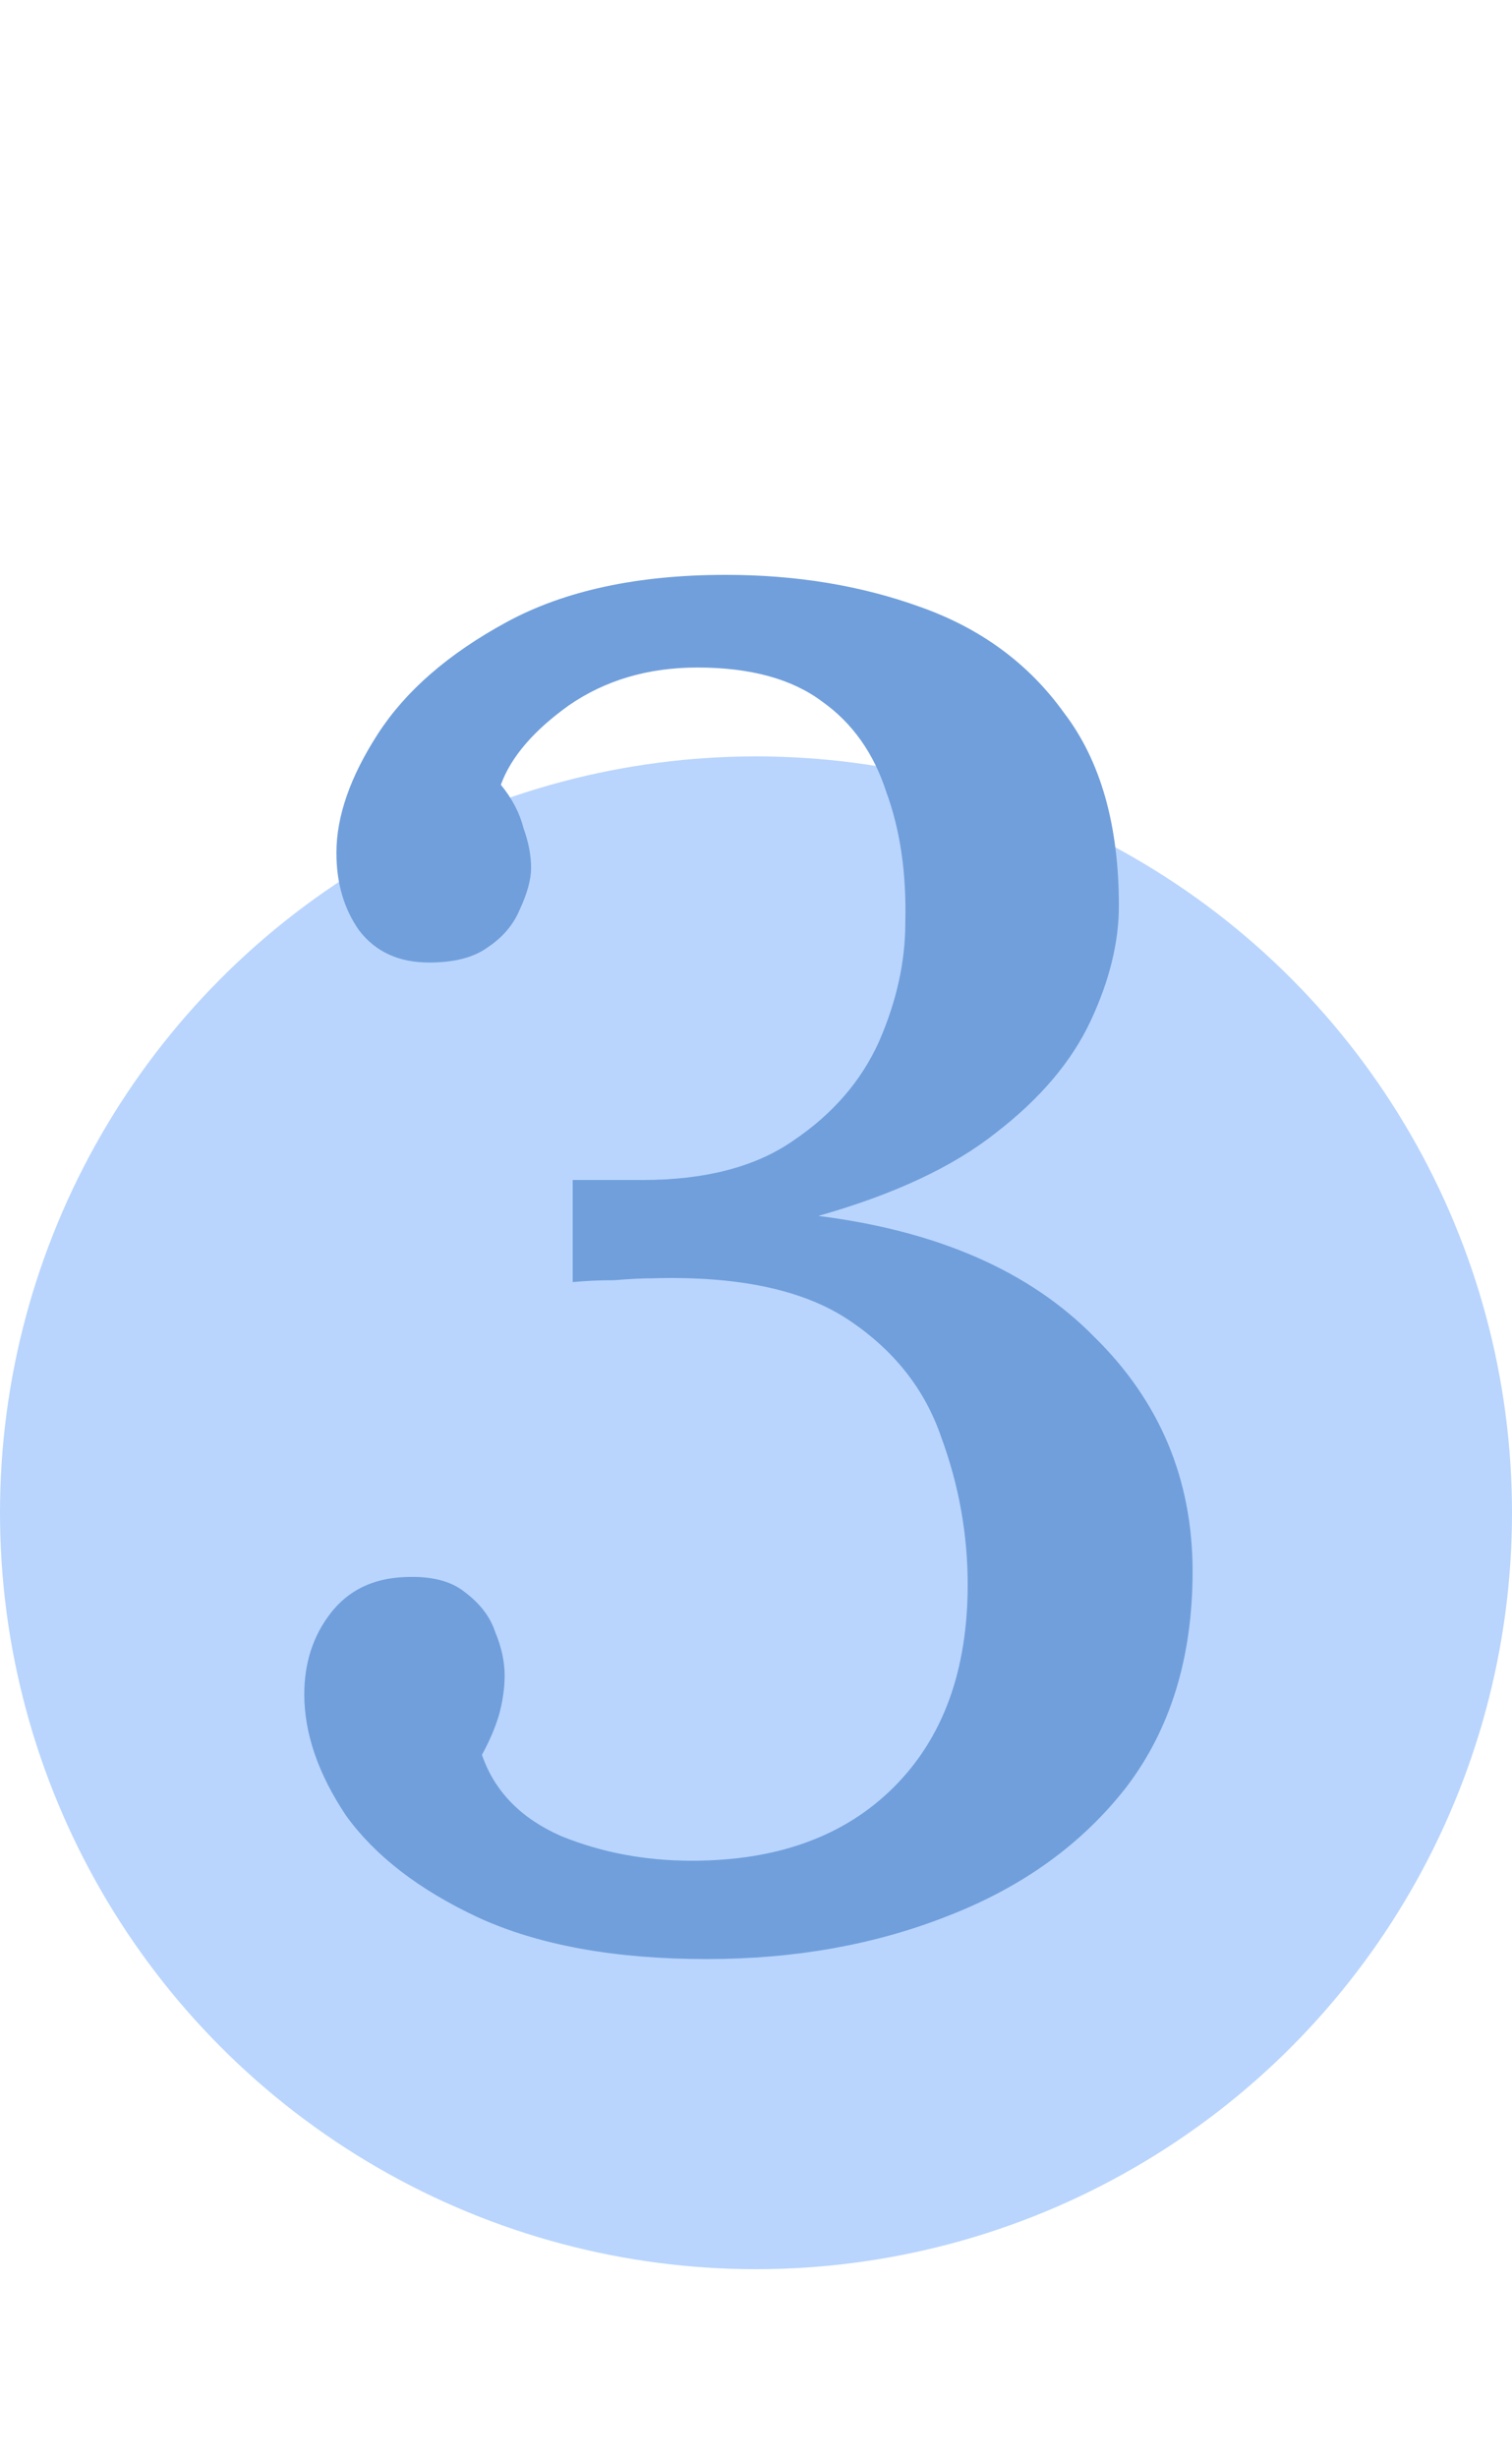 <svg width="40" height="65" viewBox="0 0 40 65" fill="none" xmlns="http://www.w3.org/2000/svg">
<circle cx="20" cy="40" r="20" fill="#B9D5FD"/>
<path d="M18.7 51.8C16.267 51.8 14.25 51.433 12.65 50.7C11.083 49.967 9.917 49.067 9.15 48C8.417 46.9 8.05 45.833 8.05 44.8C8.05 43.967 8.283 43.25 8.75 42.65C9.217 42.05 9.867 41.733 10.7 41.7C11.4 41.667 11.933 41.8 12.3 42.1C12.7 42.4 12.967 42.75 13.1 43.15C13.267 43.55 13.35 43.933 13.35 44.3C13.35 44.633 13.3 44.983 13.2 45.35C13.1 45.683 12.95 46.033 12.75 46.4C13.083 47.367 13.783 48.083 14.85 48.55C15.917 48.983 17.067 49.2 18.3 49.2C20.567 49.2 22.35 48.55 23.65 47.25C24.95 45.95 25.6 44.167 25.6 41.9C25.6 40.567 25.367 39.267 24.9 38C24.467 36.733 23.65 35.7 22.45 34.9C21.25 34.1 19.517 33.733 17.25 33.8C16.983 33.8 16.65 33.817 16.25 33.85C15.85 33.85 15.483 33.867 15.15 33.9V31.2C15.483 31.2 15.8 31.2 16.1 31.2C16.4 31.2 16.7 31.2 17 31.2C18.667 31.2 20 30.85 21 30.15C22.033 29.45 22.783 28.583 23.25 27.55C23.717 26.483 23.95 25.433 23.95 24.4C23.983 23.1 23.817 21.95 23.45 20.95C23.117 19.917 22.55 19.117 21.75 18.55C20.95 17.95 19.85 17.65 18.45 17.65C17.15 17.65 16.017 17.983 15.05 18.65C14.117 19.317 13.517 20.017 13.25 20.75C13.55 21.117 13.75 21.5 13.85 21.9C13.983 22.267 14.05 22.617 14.05 22.95C14.05 23.25 13.95 23.617 13.75 24.05C13.583 24.45 13.3 24.783 12.9 25.05C12.533 25.317 12.017 25.45 11.35 25.45C10.55 25.45 9.933 25.167 9.5 24.6C9.1 24.033 8.9 23.35 8.9 22.55C8.9 21.583 9.267 20.533 10 19.4C10.733 18.267 11.867 17.283 13.4 16.45C14.933 15.617 16.867 15.2 19.2 15.2C21.067 15.2 22.783 15.483 24.35 16.05C25.95 16.617 27.217 17.55 28.15 18.85C29.117 20.117 29.6 21.817 29.6 23.95C29.6 24.917 29.35 25.933 28.85 27C28.35 28.067 27.517 29.05 26.35 29.95C25.217 30.85 23.65 31.583 21.65 32.15C24.817 32.55 27.25 33.617 28.95 35.35C30.683 37.05 31.55 39.117 31.55 41.55C31.55 43.817 30.967 45.717 29.8 47.25C28.633 48.75 27.067 49.883 25.1 50.65C23.167 51.417 21.033 51.8 18.7 51.8Z" fill="#709FDC"/>
</svg>
